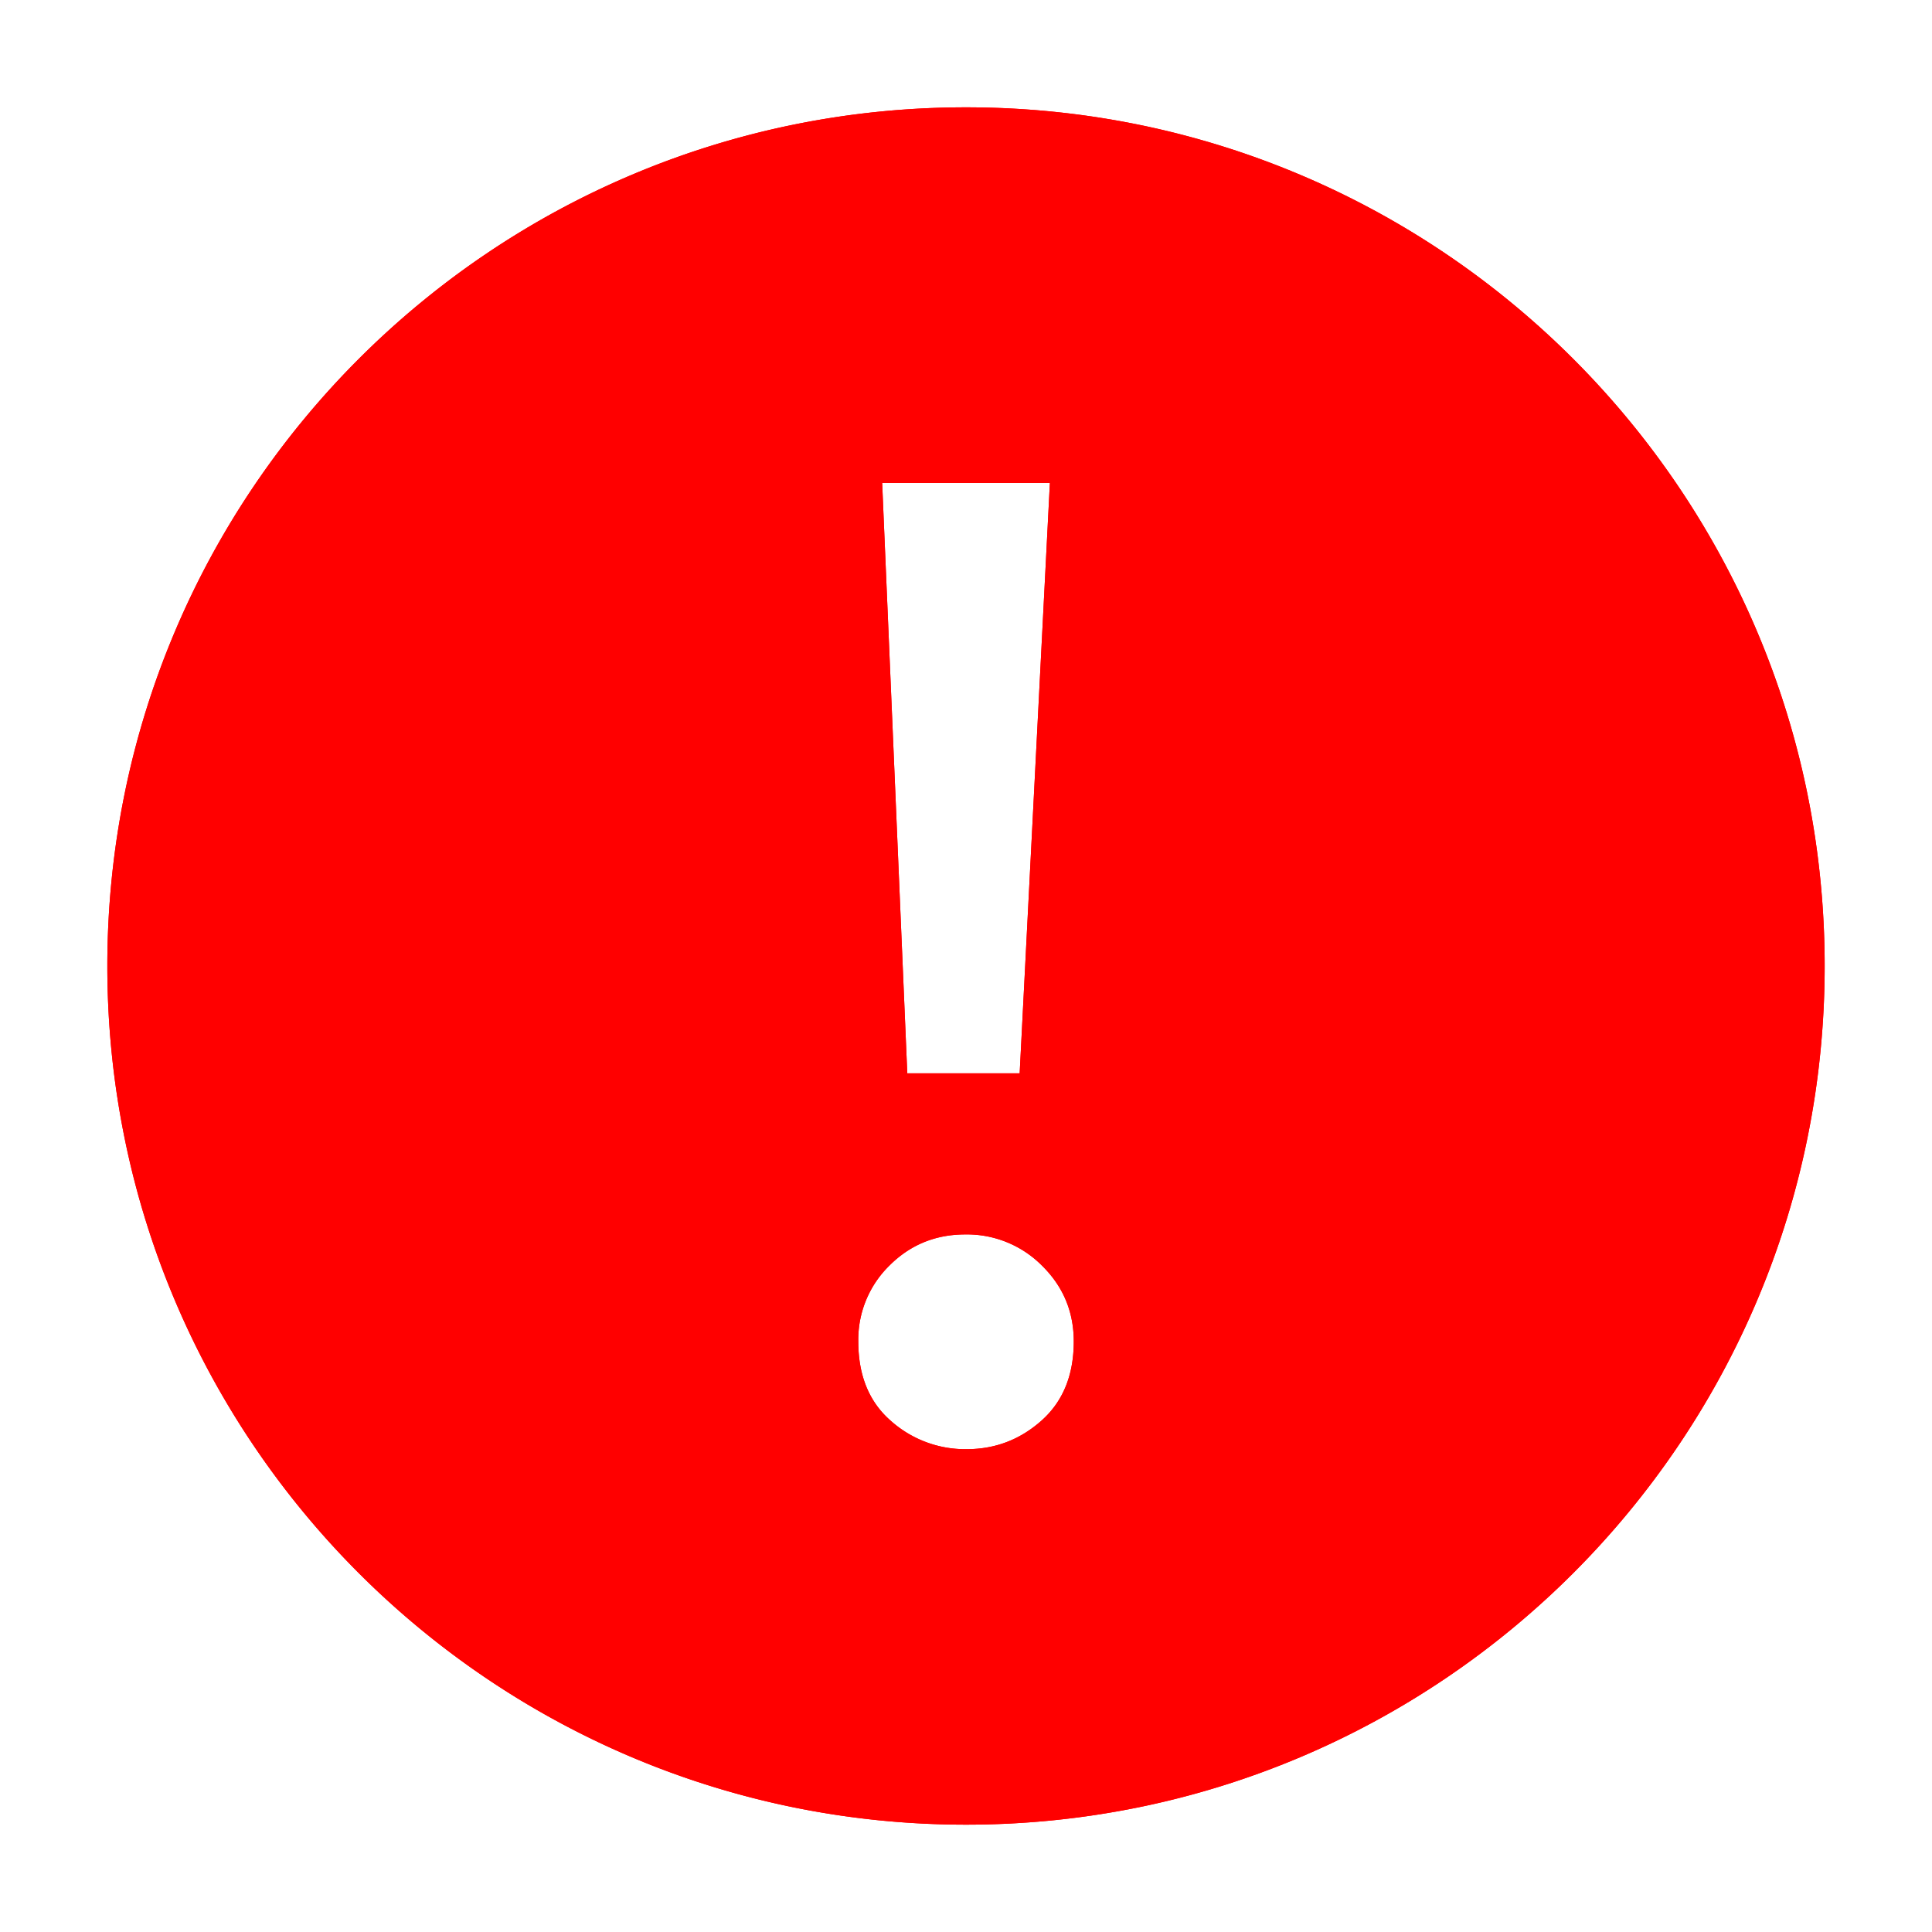 <svg t="1657865486072" class="icon" viewBox="0 0 1024 1024" version="1.1" xmlns="http://www.w3.org/2000/svg" p-id="11264" width="48" height="48"><path d="M512 967.111C260.665 967.111 56.889 763.364 56.889 512S260.665 56.889 512 56.889c251.364 0 455.111 203.748 455.111 455.111s-203.748 455.111-455.111 455.111zM467.57 256l13.312 312.889H540.444l16.014-312.889h-88.889z m84.736 414.834a56.036 56.036 0 0 0-40.676-16.555c-15.872 0-29.298 5.547-40.277 16.555a54.926 54.926 0 0 0-16.441 40.164c0 18.005 5.717 32.028 17.209 42.041a59.164 59.164 0 0 0 40.277 15.047c15.132 0 28.359-5.092 39.708-15.218 11.349-10.155 17.01-24.121 17.01-41.87 0-15.73-5.604-29.127-16.811-40.164z" p-id="11265" fill="#ff0000"></path><path d="M512 967.111C260.665 967.111 56.889 763.364 56.889 512S260.665 56.889 512 56.889c251.364 0 455.111 203.748 455.111 455.111s-203.748 455.111-455.111 455.111zM467.57 256l13.312 312.889H540.444l16.014-312.889h-88.889z m84.736 414.834a56.036 56.036 0 0 0-40.676-16.555c-15.872 0-29.298 5.547-40.277 16.555a54.926 54.926 0 0 0-16.441 40.164c0 18.005 5.717 32.028 17.209 42.041a59.164 59.164 0 0 0 40.277 15.047c15.132 0 28.359-5.092 39.708-15.218 11.349-10.155 17.01-24.121 17.01-41.87 0-15.73-5.604-29.127-16.811-40.164z" p-id="11266" fill="#ff0000"></path></svg>